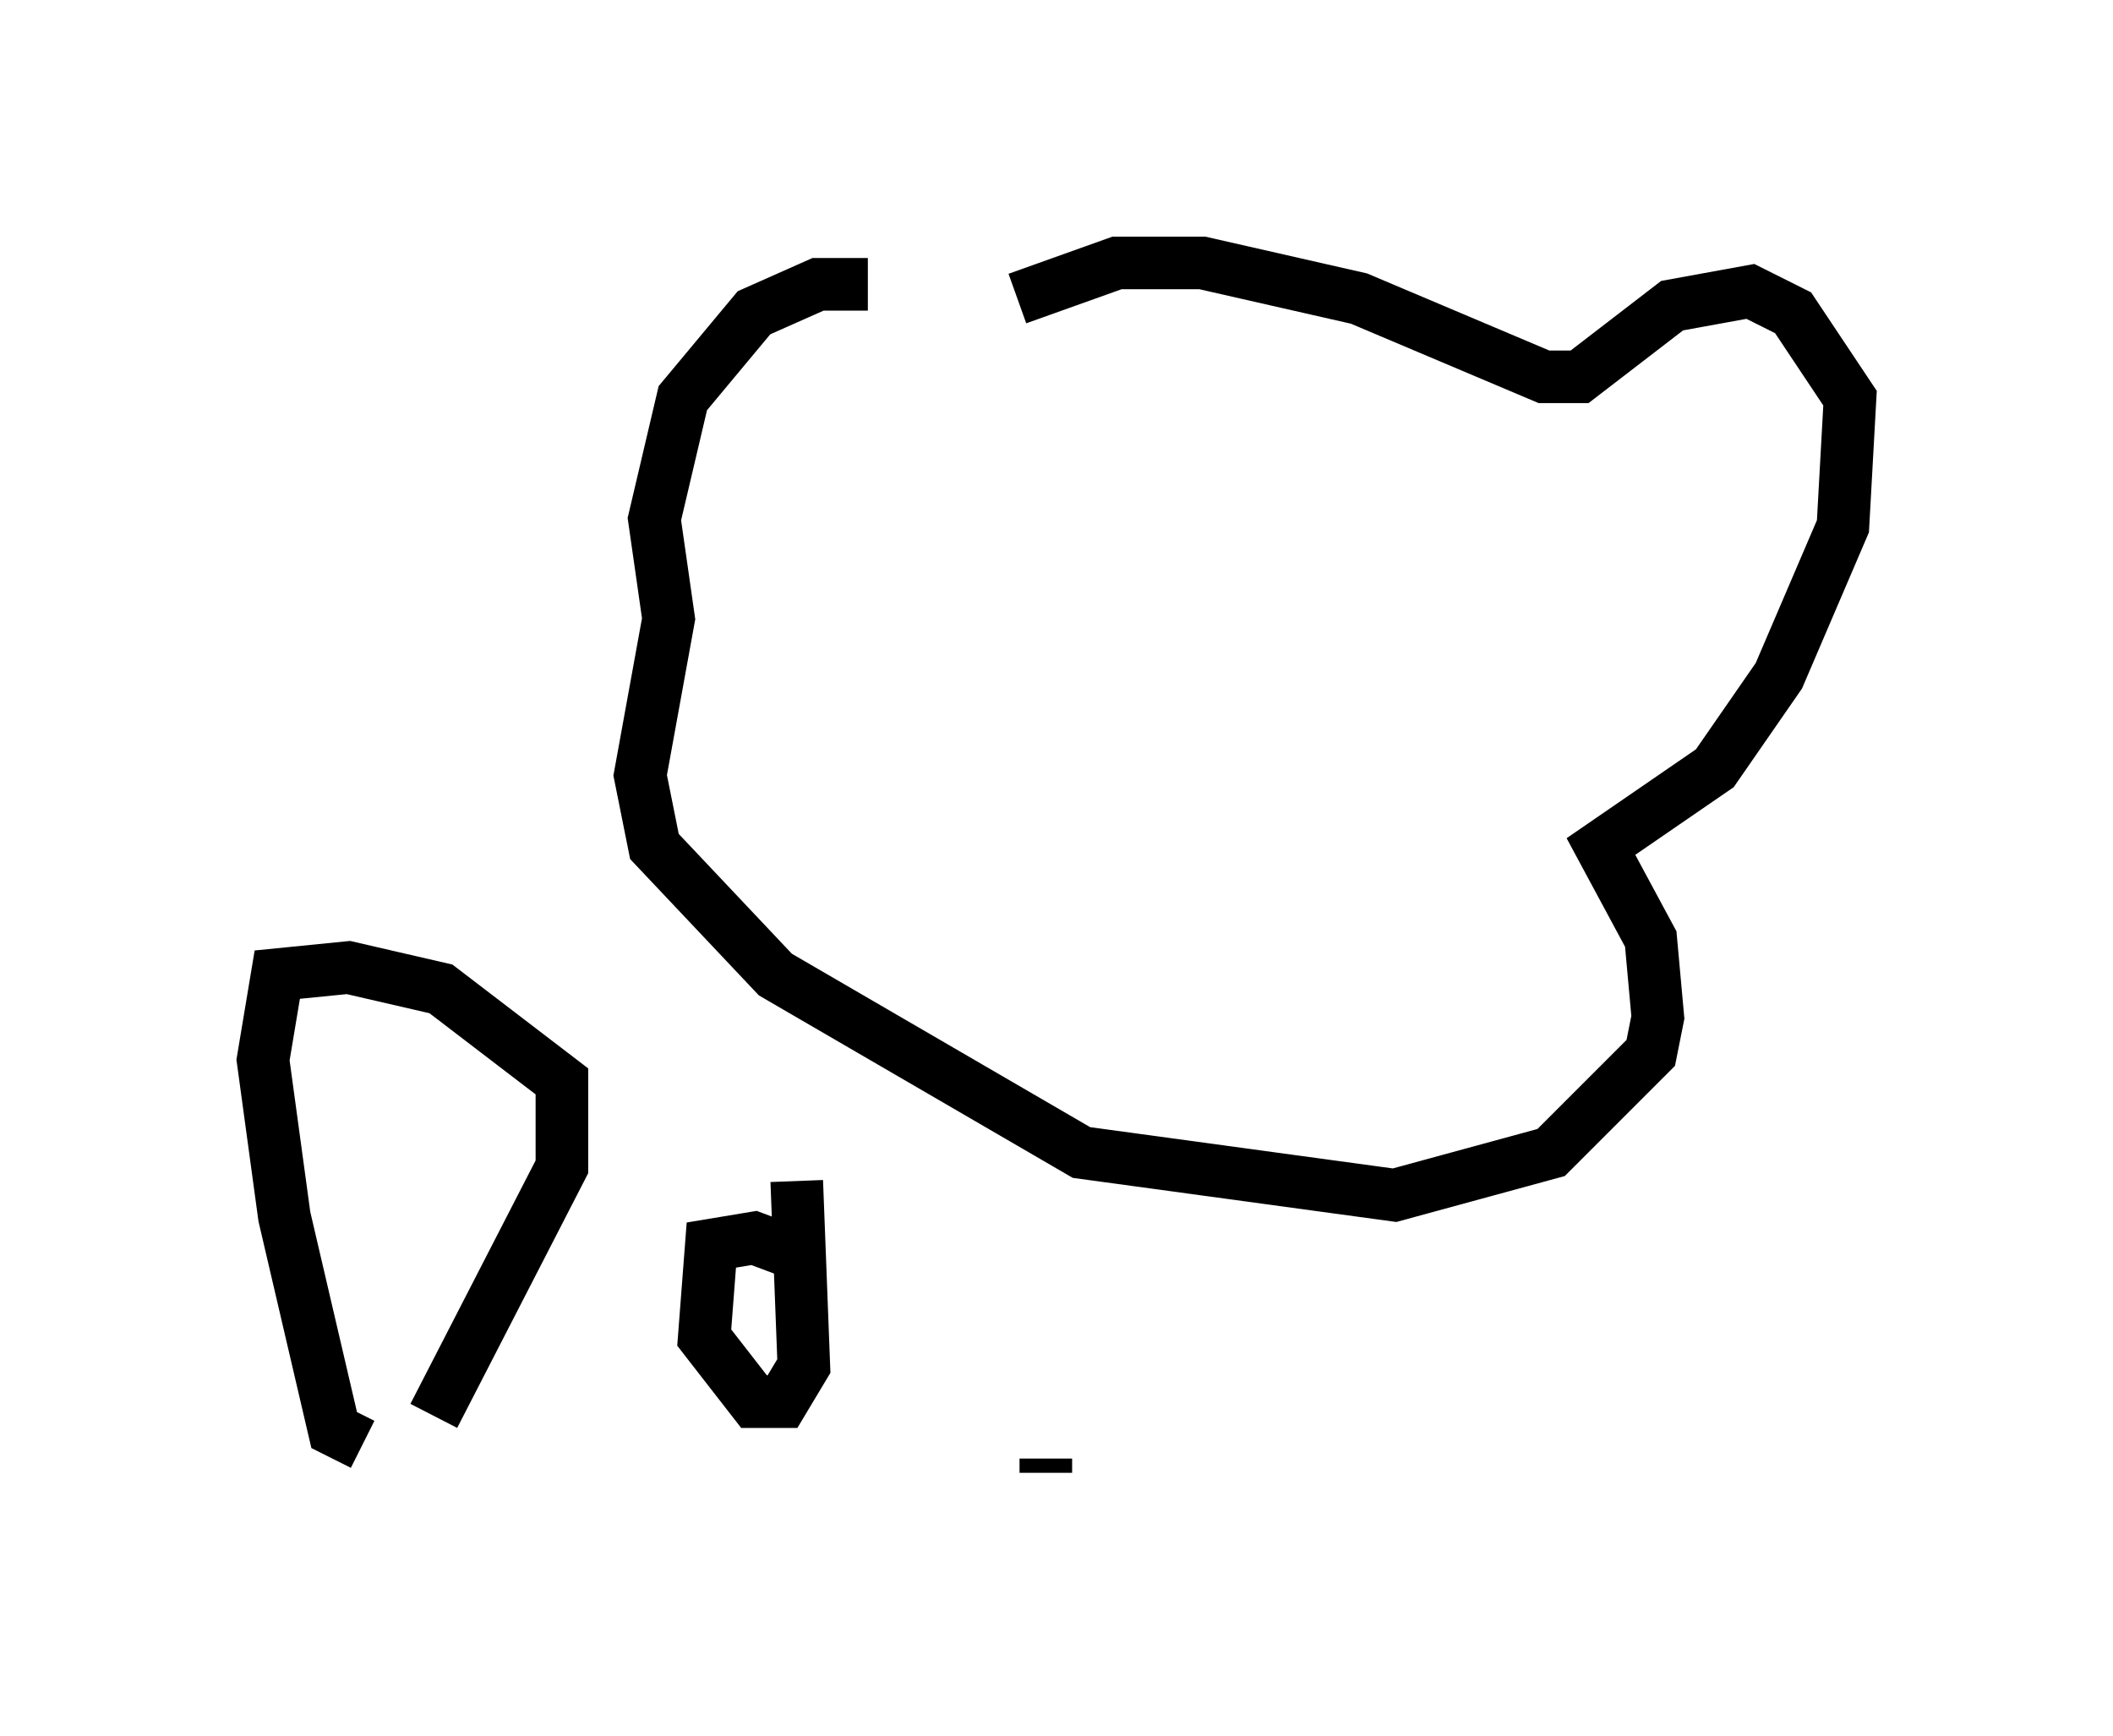 <?xml version="1.0" encoding="utf-8" ?>
<svg baseProfile="full" height="33.004" version="1.1" width="40.176" xmlns="http://www.w3.org/2000/svg" xmlns:ev="http://www.w3.org/2001/xml-events" xmlns:xlink="http://www.w3.org/1999/xlink"><defs /><rect fill="white" height="33.004" width="40.176" x="0" y="0" /><path d="M17.584, 6.218 m-1.083, -0.812 l-0.947, 0.0 -1.218, 0.541 l-1.353, 1.624 -0.541, 2.3 l0.271, 1.894 -0.541, 2.977 l0.271, 1.353 2.3, 2.436 l5.819, 3.383 5.954, 0.812 l2.977, -0.812 1.894, -1.894 l0.135, -0.677 -0.135, -1.488 l-0.947, -1.759 2.165, -1.488 l1.218, -1.759 1.218, -2.842 l0.135, -2.436 -1.083, -1.624 l-0.812, -0.406 -1.488, 0.271 l-1.759, 1.353 -0.677, 0.0 l-3.518, -1.488 -2.977, -0.677 l-1.624, 0.0 -1.894, 0.677 m-12.449, 21.786 l-0.541, -0.271 -0.947, -4.059 l-0.406, -2.977 0.271, -1.624 l1.353, -0.135 1.759, 0.406 l2.3, 1.759 0.0, 1.624 l-2.436, 4.736 m7.172, -2.977 l-1.083, -0.406 -0.812, 0.135 l-0.135, 1.759 0.947, 1.218 l0.541, 0.0 0.406, -0.677 l-0.135, -3.518 m4.736, 5.548 l0.0, -0.271 m-0.812, -6.766 l-0.135, 0.0 " fill="none" stroke="black" stroke-width="1" /></svg>